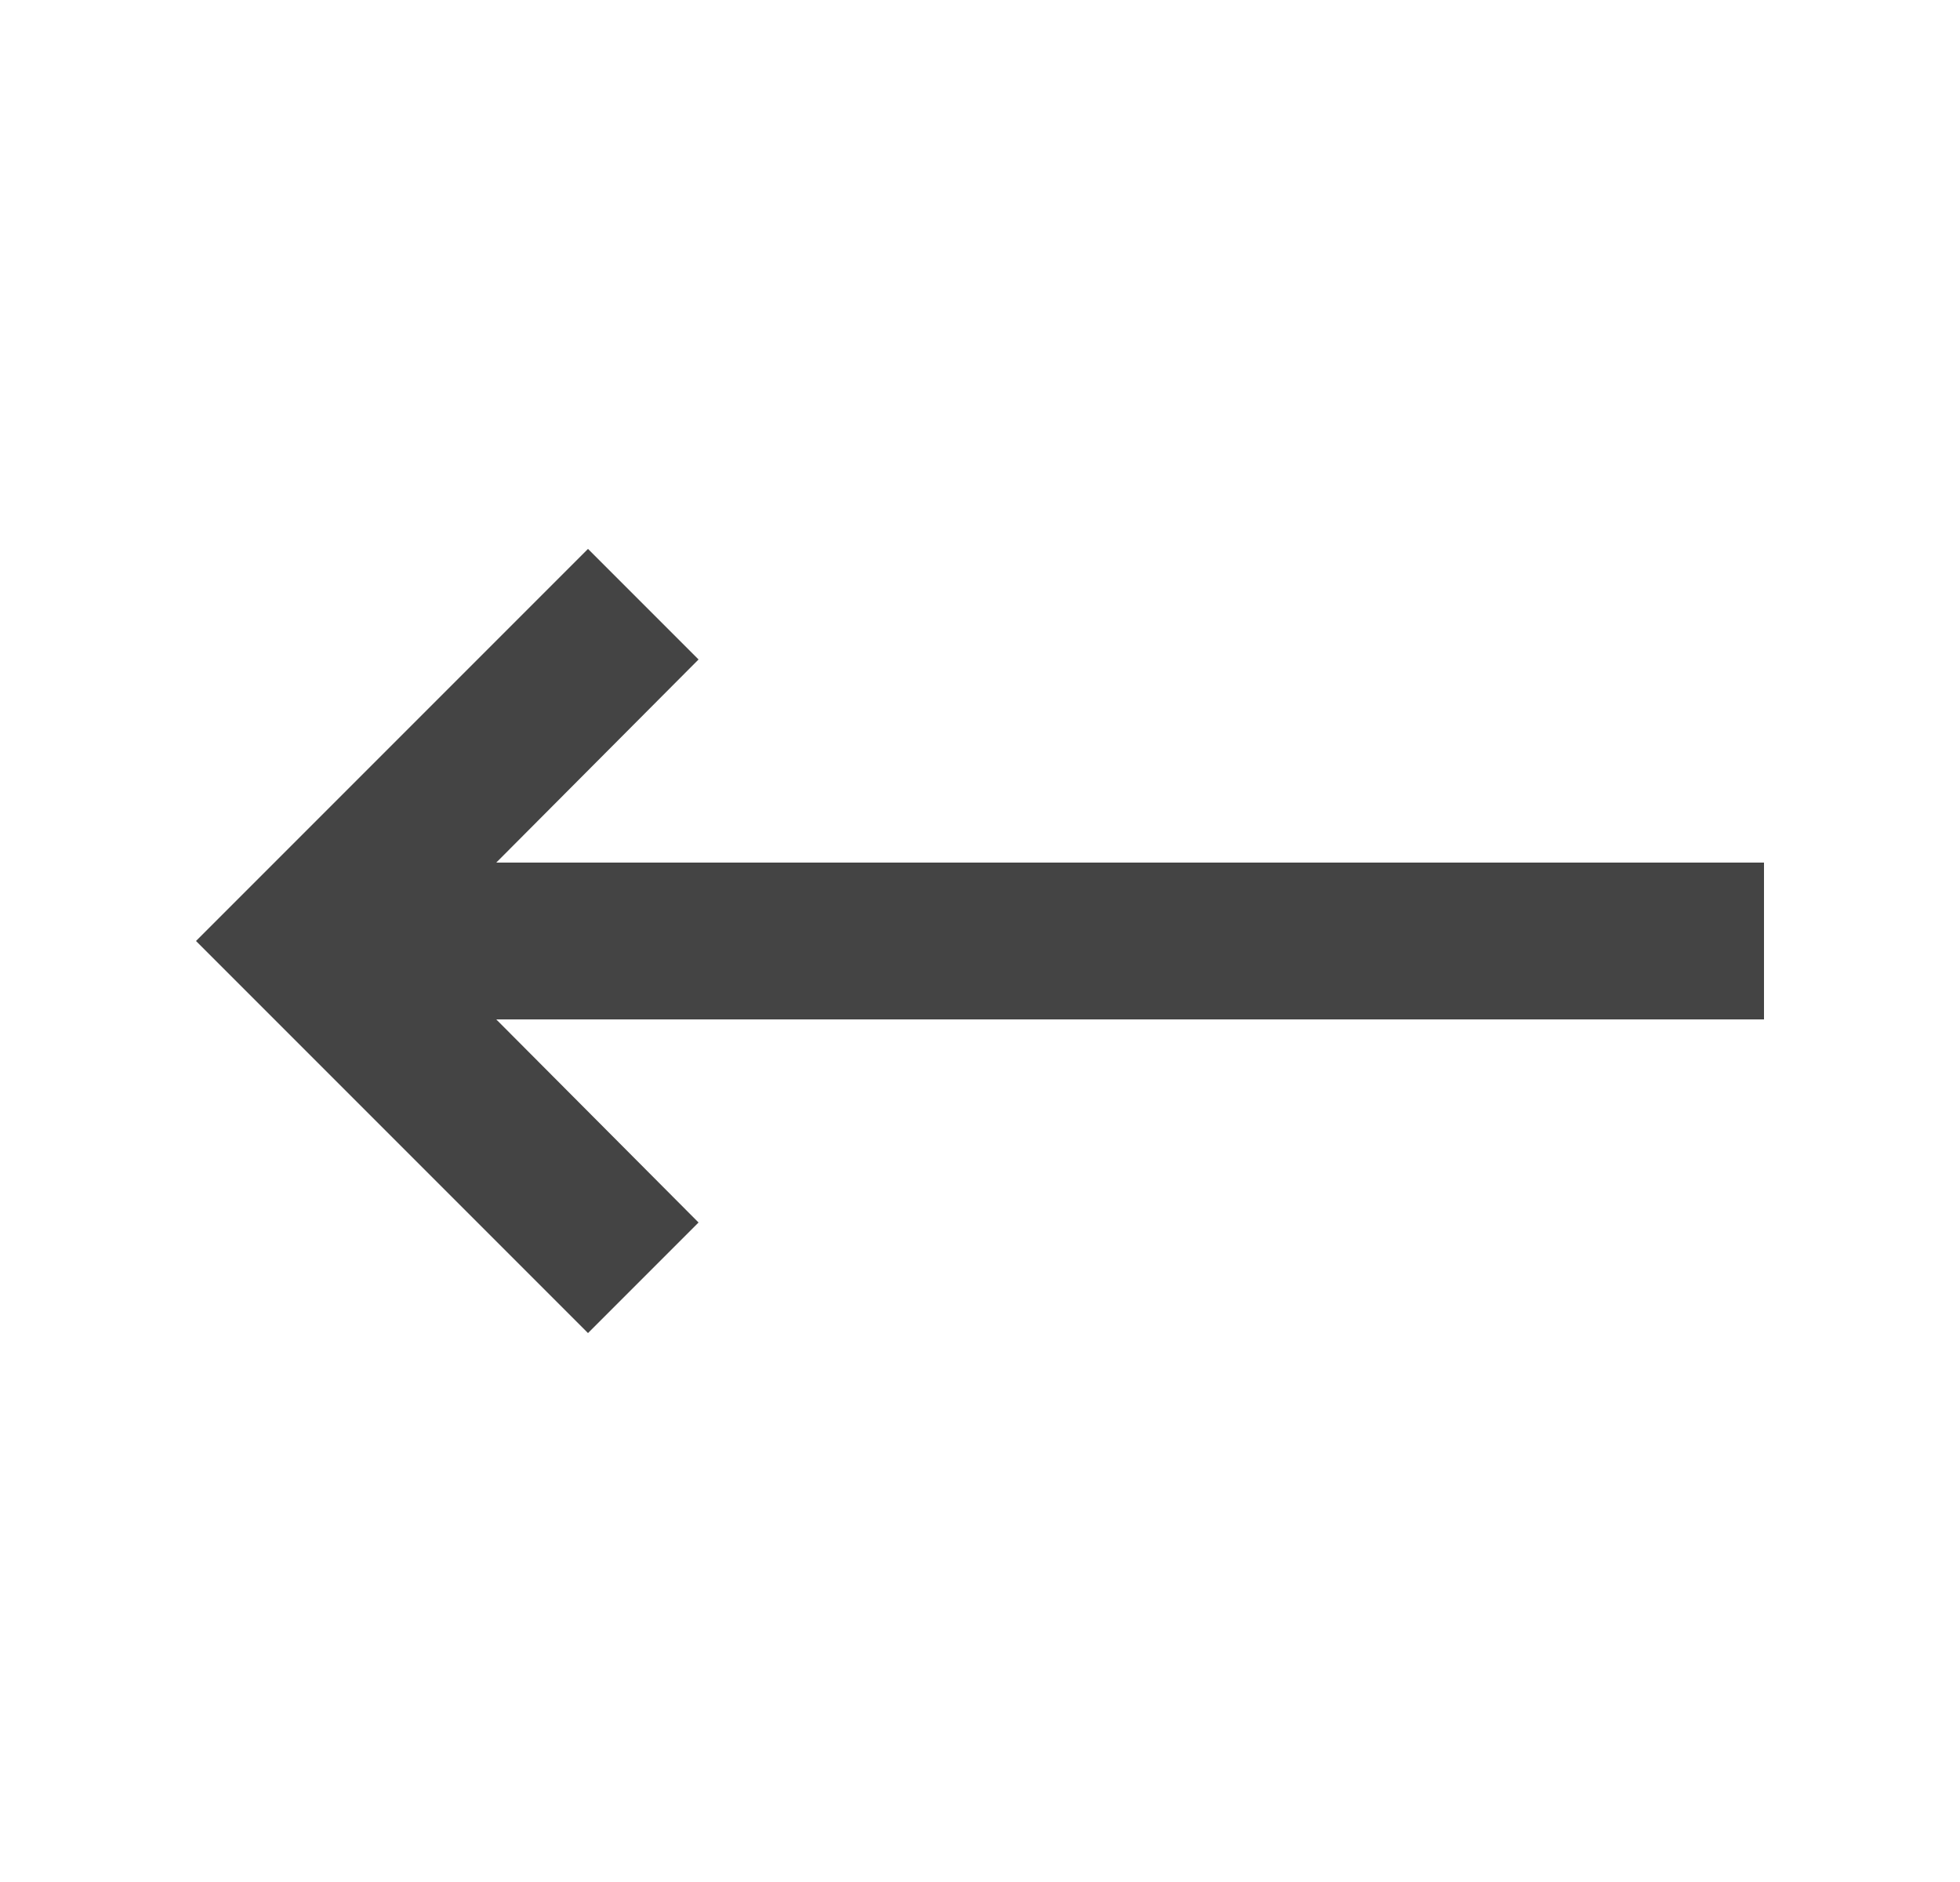 <svg width="25" height="24" viewBox="0 0 25 24" fill="none" xmlns="http://www.w3.org/2000/svg">
<path d="M6.33 11L8.91 8.41L7.5 7L2.5 12L7.5 17L8.91 15.59L6.33 13H22.5V11H6.33Z" fill="#444444"/>
</svg>

